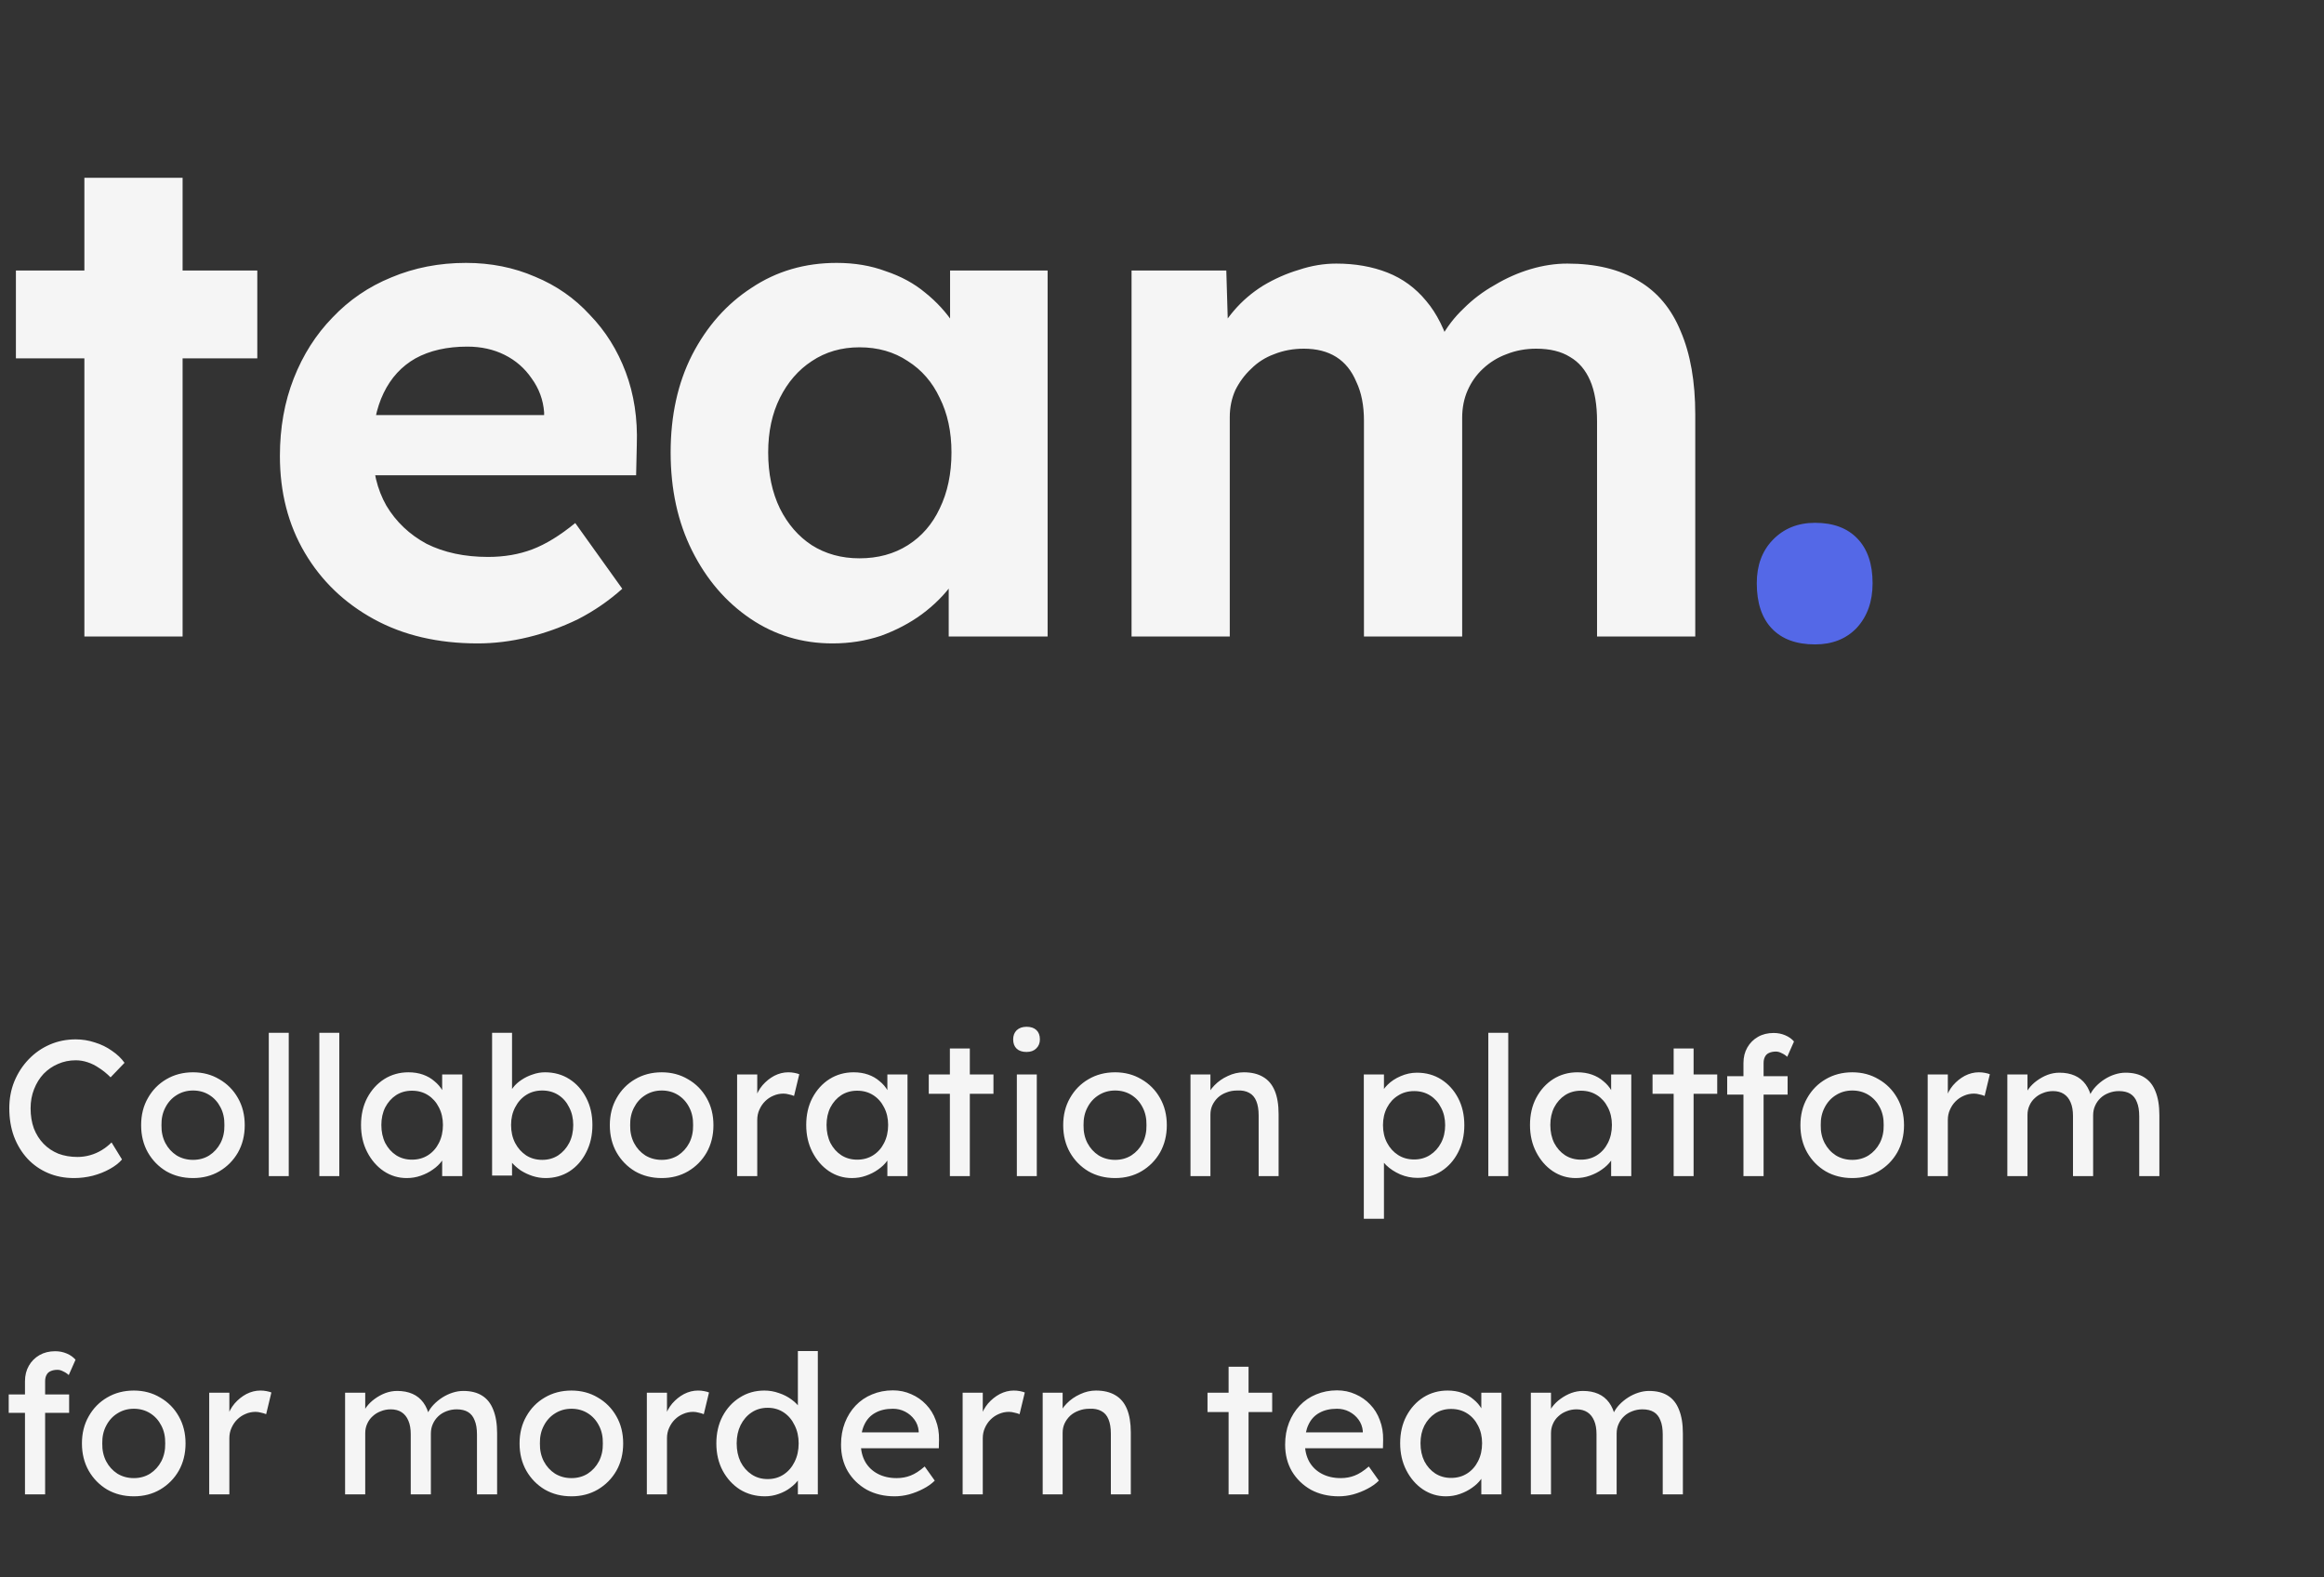 <svg width="168" height="114" viewBox="0 0 168 114" fill="none" xmlns="http://www.w3.org/2000/svg">
<rect x="0" y="0" width="168" height="114" fill="#333333" stroke="none"/>
<path d="M6.1 46V12.85H13.2V46H6.1ZM1.15 25.9V19.55H18.6V25.9H1.15ZM34.534 46.5C31.667 46.5 29.167 45.917 27.034 44.75C24.9 43.583 23.234 41.983 22.034 39.95C20.834 37.917 20.234 35.583 20.234 32.95C20.234 30.917 20.567 29.05 21.234 27.35C21.9 25.65 22.834 24.183 24.034 22.95C25.234 21.683 26.65 20.717 28.284 20.05C29.95 19.35 31.75 19 33.684 19C35.484 19 37.15 19.333 38.684 20C40.217 20.633 41.534 21.55 42.634 22.75C43.767 23.917 44.634 25.3 45.234 26.9C45.834 28.5 46.1 30.25 46.034 32.15L45.984 34.35H24.734L23.584 30H40.134L39.334 30.9V29.8C39.267 28.9 38.967 28.083 38.434 27.35C37.934 26.617 37.284 26.05 36.484 25.65C35.684 25.25 34.784 25.05 33.784 25.05C32.317 25.05 31.067 25.333 30.034 25.9C29.034 26.467 28.267 27.3 27.734 28.4C27.2 29.5 26.934 30.833 26.934 32.4C26.934 34 27.267 35.383 27.934 36.55C28.634 37.717 29.6 38.633 30.834 39.3C32.1 39.933 33.584 40.25 35.284 40.25C36.45 40.25 37.517 40.067 38.484 39.7C39.45 39.333 40.484 38.7 41.584 37.8L44.984 42.55C44.017 43.417 42.95 44.15 41.784 44.75C40.617 45.317 39.417 45.75 38.184 46.05C36.95 46.35 35.734 46.5 34.534 46.5ZM60.181 46.5C57.98 46.5 55.997 45.9 54.23 44.7C52.464 43.5 51.064 41.867 50.031 39.8C48.997 37.733 48.48 35.367 48.48 32.7C48.48 30.033 48.997 27.683 50.031 25.65C51.097 23.583 52.531 21.967 54.331 20.8C56.13 19.6 58.181 19 60.48 19C61.781 19 62.964 19.2 64.031 19.6C65.13 19.967 66.081 20.483 66.88 21.15C67.714 21.817 68.414 22.583 68.981 23.45C69.547 24.317 69.947 25.25 70.18 26.25L68.68 26V19.55H75.731V46H68.581V39.65L70.18 39.5C69.914 40.433 69.481 41.317 68.88 42.15C68.281 42.983 67.531 43.733 66.63 44.4C65.764 45.033 64.781 45.55 63.681 45.95C62.581 46.317 61.414 46.5 60.181 46.5ZM62.13 40.35C63.464 40.35 64.63 40.033 65.63 39.4C66.63 38.767 67.397 37.883 67.93 36.75C68.497 35.583 68.781 34.233 68.781 32.7C68.781 31.2 68.497 29.883 67.93 28.75C67.397 27.617 66.63 26.733 65.63 26.1C64.63 25.433 63.464 25.1 62.13 25.1C60.831 25.1 59.681 25.433 58.681 26.1C57.714 26.733 56.947 27.617 56.38 28.75C55.814 29.883 55.531 31.2 55.531 32.7C55.531 34.233 55.814 35.583 56.38 36.75C56.947 37.883 57.714 38.767 58.681 39.4C59.681 40.033 60.831 40.35 62.13 40.35ZM81.799 46V19.55H88.649L88.799 24.6L87.749 24.8C88.115 23.933 88.599 23.15 89.199 22.45C89.799 21.75 90.499 21.15 91.299 20.65C92.132 20.15 92.999 19.767 93.899 19.5C94.799 19.2 95.699 19.05 96.599 19.05C97.966 19.05 99.199 19.267 100.299 19.7C101.399 20.133 102.332 20.817 103.099 21.75C103.865 22.65 104.465 23.85 104.899 25.35L103.799 25.25L104.149 24.45C104.582 23.65 105.132 22.933 105.799 22.3C106.465 21.633 107.215 21.067 108.049 20.6C108.882 20.1 109.749 19.717 110.649 19.45C111.549 19.183 112.432 19.05 113.299 19.05C115.365 19.05 117.082 19.467 118.449 20.3C119.815 21.1 120.832 22.317 121.499 23.95C122.199 25.583 122.549 27.583 122.549 29.95V46H115.449V30.45C115.449 29.25 115.282 28.267 114.949 27.5C114.615 26.733 114.132 26.167 113.499 25.8C112.865 25.4 112.049 25.2 111.049 25.2C110.282 25.2 109.565 25.333 108.899 25.6C108.265 25.833 107.699 26.183 107.199 26.65C106.732 27.083 106.365 27.6 106.099 28.2C105.832 28.8 105.699 29.467 105.699 30.2V46H98.599V30.4C98.599 29.3 98.415 28.367 98.049 27.6C97.716 26.8 97.232 26.2 96.599 25.8C95.966 25.4 95.182 25.2 94.249 25.2C93.482 25.2 92.766 25.333 92.099 25.6C91.466 25.833 90.915 26.183 90.449 26.65C89.982 27.083 89.599 27.6 89.299 28.2C89.032 28.8 88.899 29.45 88.899 30.15V46H81.799Z" fill="#F5F5F5"/>
<path d="M131.208 46.572C129.856 46.572 128.816 46.191 128.088 45.428C127.36 44.665 126.996 43.573 126.996 42.152C126.996 40.869 127.377 39.829 128.14 39.032C128.937 38.2 129.96 37.784 131.208 37.784C132.525 37.784 133.548 38.165 134.276 38.928C135.004 39.691 135.368 40.765 135.368 42.152C135.368 43.469 134.986 44.544 134.224 45.376C133.461 46.173 132.456 46.572 131.208 46.572Z" fill="#5468E7"/>
<path d="M5.348 85.14C4.667 85.14 4.041 85.019 3.472 84.776C2.903 84.533 2.408 84.188 1.988 83.74C1.568 83.283 1.241 82.746 1.008 82.13C0.784 81.514 0.672 80.837 0.672 80.1C0.672 79.4 0.793 78.751 1.036 78.154C1.288 77.547 1.633 77.015 2.072 76.558C2.511 76.101 3.019 75.746 3.598 75.494C4.177 75.242 4.802 75.116 5.474 75.116C5.95 75.116 6.412 75.191 6.86 75.34C7.317 75.48 7.728 75.681 8.092 75.942C8.465 76.194 8.769 76.483 9.002 76.81L7.994 77.86C7.723 77.589 7.448 77.365 7.168 77.188C6.897 77.001 6.617 76.861 6.328 76.768C6.048 76.675 5.763 76.628 5.474 76.628C5.017 76.628 4.587 76.717 4.186 76.894C3.794 77.062 3.449 77.3 3.15 77.608C2.861 77.916 2.632 78.285 2.464 78.714C2.296 79.134 2.212 79.596 2.212 80.1C2.212 80.632 2.291 81.117 2.45 81.556C2.618 81.985 2.851 82.354 3.15 82.662C3.449 82.97 3.803 83.208 4.214 83.376C4.634 83.535 5.096 83.614 5.6 83.614C5.908 83.614 6.211 83.572 6.51 83.488C6.809 83.404 7.089 83.283 7.35 83.124C7.611 82.965 7.849 82.779 8.064 82.564L8.82 83.796C8.605 84.048 8.311 84.277 7.938 84.482C7.574 84.687 7.163 84.851 6.706 84.972C6.258 85.084 5.805 85.14 5.348 85.14ZM13.954 85.14C13.235 85.14 12.591 84.977 12.022 84.65C11.462 84.314 11.019 83.861 10.692 83.292C10.365 82.713 10.202 82.055 10.202 81.318C10.202 80.581 10.365 79.927 10.692 79.358C11.019 78.779 11.462 78.327 12.022 78C12.591 77.664 13.235 77.496 13.954 77.496C14.663 77.496 15.298 77.664 15.858 78C16.427 78.327 16.875 78.779 17.202 79.358C17.529 79.927 17.692 80.581 17.692 81.318C17.692 82.055 17.529 82.713 17.202 83.292C16.875 83.861 16.427 84.314 15.858 84.65C15.298 84.977 14.663 85.14 13.954 85.14ZM13.954 83.824C14.393 83.824 14.785 83.717 15.13 83.502C15.475 83.278 15.746 82.979 15.942 82.606C16.138 82.223 16.231 81.794 16.222 81.318C16.231 80.833 16.138 80.403 15.942 80.03C15.746 79.647 15.475 79.349 15.13 79.134C14.785 78.919 14.393 78.812 13.954 78.812C13.515 78.812 13.119 78.924 12.764 79.148C12.419 79.363 12.148 79.661 11.952 80.044C11.756 80.417 11.663 80.842 11.672 81.318C11.663 81.794 11.756 82.223 11.952 82.606C12.148 82.979 12.419 83.278 12.764 83.502C13.119 83.717 13.515 83.824 13.954 83.824ZM19.431 85V74.64H20.873V85H19.431ZM23.085 85V74.64H24.527V85H23.085ZM29.402 85.14C28.795 85.14 28.24 84.972 27.736 84.636C27.241 84.3 26.845 83.843 26.546 83.264C26.247 82.685 26.098 82.032 26.098 81.304C26.098 80.567 26.247 79.913 26.546 79.344C26.854 78.765 27.265 78.313 27.778 77.986C28.3 77.659 28.884 77.496 29.528 77.496C29.91 77.496 30.261 77.552 30.578 77.664C30.895 77.776 31.171 77.935 31.404 78.14C31.646 78.336 31.843 78.565 31.992 78.826C32.151 79.087 32.248 79.367 32.286 79.666L31.964 79.554V77.65H33.42V85H31.964V83.25L32.3 83.152C32.244 83.404 32.127 83.651 31.95 83.894C31.782 84.127 31.562 84.337 31.292 84.524C31.03 84.711 30.736 84.86 30.41 84.972C30.093 85.084 29.756 85.14 29.402 85.14ZM29.78 83.81C30.218 83.81 30.606 83.703 30.942 83.488C31.278 83.273 31.539 82.979 31.726 82.606C31.922 82.223 32.02 81.789 32.02 81.304C32.02 80.828 31.922 80.403 31.726 80.03C31.539 79.657 31.278 79.363 30.942 79.148C30.606 78.933 30.218 78.826 29.78 78.826C29.351 78.826 28.968 78.933 28.632 79.148C28.305 79.363 28.044 79.657 27.848 80.03C27.661 80.403 27.568 80.828 27.568 81.304C27.568 81.789 27.661 82.223 27.848 82.606C28.044 82.979 28.305 83.273 28.632 83.488C28.968 83.703 29.351 83.81 29.78 83.81ZM39.437 85.14C39.12 85.14 38.803 85.089 38.485 84.986C38.177 84.883 37.893 84.748 37.631 84.58C37.379 84.403 37.165 84.211 36.987 84.006C36.819 83.791 36.707 83.577 36.651 83.362L37.015 83.166V84.958H35.573V74.64H37.015V79.33L36.791 79.204C36.838 78.989 36.941 78.784 37.099 78.588C37.258 78.383 37.459 78.201 37.701 78.042C37.953 77.874 38.224 77.743 38.513 77.65C38.803 77.547 39.097 77.496 39.395 77.496C40.058 77.496 40.646 77.659 41.159 77.986C41.673 78.313 42.079 78.765 42.377 79.344C42.676 79.913 42.825 80.567 42.825 81.304C42.825 82.041 42.676 82.699 42.377 83.278C42.088 83.857 41.687 84.314 41.173 84.65C40.66 84.977 40.081 85.14 39.437 85.14ZM39.199 83.824C39.629 83.824 40.011 83.717 40.347 83.502C40.683 83.278 40.949 82.979 41.145 82.606C41.341 82.223 41.439 81.789 41.439 81.304C41.439 80.828 41.341 80.403 41.145 80.03C40.959 79.647 40.697 79.349 40.361 79.134C40.025 78.919 39.638 78.812 39.199 78.812C38.761 78.812 38.373 78.919 38.037 79.134C37.701 79.349 37.435 79.647 37.239 80.03C37.043 80.403 36.945 80.828 36.945 81.304C36.945 81.789 37.043 82.223 37.239 82.606C37.435 82.979 37.701 83.278 38.037 83.502C38.373 83.717 38.761 83.824 39.199 83.824ZM47.836 85.14C47.117 85.14 46.473 84.977 45.904 84.65C45.344 84.314 44.9 83.861 44.574 83.292C44.247 82.713 44.084 82.055 44.084 81.318C44.084 80.581 44.247 79.927 44.574 79.358C44.9 78.779 45.344 78.327 45.904 78C46.473 77.664 47.117 77.496 47.836 77.496C48.545 77.496 49.18 77.664 49.74 78C50.309 78.327 50.757 78.779 51.084 79.358C51.41 79.927 51.574 80.581 51.574 81.318C51.574 82.055 51.41 82.713 51.084 83.292C50.757 83.861 50.309 84.314 49.74 84.65C49.18 84.977 48.545 85.14 47.836 85.14ZM47.836 83.824C48.274 83.824 48.666 83.717 49.012 83.502C49.357 83.278 49.628 82.979 49.824 82.606C50.02 82.223 50.113 81.794 50.104 81.318C50.113 80.833 50.02 80.403 49.824 80.03C49.628 79.647 49.357 79.349 49.012 79.134C48.666 78.919 48.274 78.812 47.836 78.812C47.397 78.812 47 78.924 46.646 79.148C46.3 79.363 46.03 79.661 45.834 80.044C45.638 80.417 45.544 80.842 45.554 81.318C45.544 81.794 45.638 82.223 45.834 82.606C46.03 82.979 46.3 83.278 46.646 83.502C47 83.717 47.397 83.824 47.836 83.824ZM53.285 85V77.65H54.741V79.96L54.601 79.4C54.703 79.045 54.876 78.723 55.119 78.434C55.371 78.145 55.656 77.916 55.973 77.748C56.3 77.58 56.636 77.496 56.981 77.496C57.139 77.496 57.289 77.51 57.429 77.538C57.578 77.566 57.695 77.599 57.779 77.636L57.401 79.204C57.289 79.157 57.163 79.12 57.023 79.092C56.892 79.055 56.761 79.036 56.631 79.036C56.379 79.036 56.136 79.087 55.903 79.19C55.679 79.283 55.478 79.419 55.301 79.596C55.133 79.764 54.998 79.965 54.895 80.198C54.792 80.422 54.741 80.669 54.741 80.94V85H53.285ZM61.585 85.14C60.978 85.14 60.423 84.972 59.919 84.636C59.424 84.3 59.028 83.843 58.729 83.264C58.43 82.685 58.281 82.032 58.281 81.304C58.281 80.567 58.43 79.913 58.729 79.344C59.037 78.765 59.448 78.313 59.961 77.986C60.484 77.659 61.067 77.496 61.711 77.496C62.094 77.496 62.444 77.552 62.761 77.664C63.078 77.776 63.354 77.935 63.587 78.14C63.83 78.336 64.026 78.565 64.175 78.826C64.334 79.087 64.432 79.367 64.469 79.666L64.147 79.554V77.65H65.603V85H64.147V83.25L64.483 83.152C64.427 83.404 64.31 83.651 64.133 83.894C63.965 84.127 63.746 84.337 63.475 84.524C63.214 84.711 62.92 84.86 62.593 84.972C62.276 85.084 61.94 85.14 61.585 85.14ZM61.963 83.81C62.402 83.81 62.789 83.703 63.125 83.488C63.461 83.273 63.722 82.979 63.909 82.606C64.105 82.223 64.203 81.789 64.203 81.304C64.203 80.828 64.105 80.403 63.909 80.03C63.722 79.657 63.461 79.363 63.125 79.148C62.789 78.933 62.402 78.826 61.963 78.826C61.534 78.826 61.151 78.933 60.815 79.148C60.488 79.363 60.227 79.657 60.031 80.03C59.844 80.403 59.751 80.828 59.751 81.304C59.751 81.789 59.844 82.223 60.031 82.606C60.227 82.979 60.488 83.273 60.815 83.488C61.151 83.703 61.534 83.81 61.963 83.81ZM68.666 85V75.774H70.108V85H68.666ZM67.14 79.05V77.65H71.816V79.05H67.14ZM73.507 85V77.65H74.949V85H73.507ZM74.207 76.026C73.899 76.026 73.661 75.947 73.493 75.788C73.325 75.629 73.241 75.405 73.241 75.116C73.241 74.845 73.325 74.626 73.493 74.458C73.671 74.29 73.909 74.206 74.207 74.206C74.515 74.206 74.753 74.285 74.921 74.444C75.089 74.603 75.173 74.827 75.173 75.116C75.173 75.387 75.085 75.606 74.907 75.774C74.739 75.942 74.506 76.026 74.207 76.026ZM80.61 85.14C79.891 85.14 79.247 84.977 78.678 84.65C78.118 84.314 77.674 83.861 77.348 83.292C77.021 82.713 76.858 82.055 76.858 81.318C76.858 80.581 77.021 79.927 77.348 79.358C77.674 78.779 78.118 78.327 78.678 78C79.247 77.664 79.891 77.496 80.61 77.496C81.319 77.496 81.954 77.664 82.514 78C83.083 78.327 83.531 78.779 83.858 79.358C84.184 79.927 84.348 80.581 84.348 81.318C84.348 82.055 84.184 82.713 83.858 83.292C83.531 83.861 83.083 84.314 82.514 84.65C81.954 84.977 81.319 85.14 80.61 85.14ZM80.61 83.824C81.049 83.824 81.441 83.717 81.786 83.502C82.131 83.278 82.402 82.979 82.598 82.606C82.794 82.223 82.887 81.794 82.878 81.318C82.887 80.833 82.794 80.403 82.598 80.03C82.402 79.647 82.131 79.349 81.786 79.134C81.441 78.919 81.049 78.812 80.61 78.812C80.171 78.812 79.775 78.924 79.42 79.148C79.075 79.363 78.804 79.661 78.608 80.044C78.412 80.417 78.319 80.842 78.328 81.318C78.319 81.794 78.412 82.223 78.608 82.606C78.804 82.979 79.075 83.278 79.42 83.502C79.775 83.717 80.171 83.824 80.61 83.824ZM86.059 85V77.65H87.501V79.162L87.249 79.33C87.342 79.003 87.524 78.705 87.795 78.434C88.066 78.154 88.388 77.93 88.761 77.762C89.134 77.585 89.517 77.496 89.909 77.496C90.469 77.496 90.936 77.608 91.309 77.832C91.682 78.047 91.962 78.378 92.149 78.826C92.336 79.274 92.429 79.839 92.429 80.52V85H90.987V80.618C90.987 80.198 90.931 79.853 90.819 79.582C90.707 79.302 90.534 79.101 90.301 78.98C90.068 78.849 89.778 78.793 89.433 78.812C89.153 78.812 88.896 78.859 88.663 78.952C88.43 79.036 88.224 79.157 88.047 79.316C87.879 79.475 87.744 79.661 87.641 79.876C87.548 80.081 87.501 80.305 87.501 80.548V85H86.787C86.666 85 86.544 85 86.423 85C86.302 85 86.18 85 86.059 85ZM98.589 88.08V77.65H100.045V79.33L99.821 79.204C99.877 78.924 100.036 78.658 100.297 78.406C100.558 78.145 100.876 77.935 101.249 77.776C101.632 77.608 102.024 77.524 102.425 77.524C103.088 77.524 103.676 77.687 104.189 78.014C104.702 78.341 105.108 78.789 105.407 79.358C105.706 79.927 105.855 80.581 105.855 81.318C105.855 82.046 105.706 82.699 105.407 83.278C105.118 83.847 104.716 84.3 104.203 84.636C103.69 84.963 103.111 85.126 102.467 85.126C102.038 85.126 101.622 85.042 101.221 84.874C100.82 84.697 100.479 84.473 100.199 84.202C99.919 83.931 99.746 83.651 99.681 83.362L100.045 83.166V88.08H98.589ZM102.229 83.796C102.658 83.796 103.041 83.689 103.377 83.474C103.713 83.259 103.979 82.965 104.175 82.592C104.371 82.219 104.469 81.794 104.469 81.318C104.469 80.842 104.371 80.422 104.175 80.058C103.988 79.685 103.727 79.391 103.391 79.176C103.055 78.961 102.668 78.854 102.229 78.854C101.79 78.854 101.403 78.961 101.067 79.176C100.731 79.381 100.465 79.671 100.269 80.044C100.073 80.417 99.975 80.842 99.975 81.318C99.975 81.794 100.073 82.219 100.269 82.592C100.465 82.965 100.731 83.259 101.067 83.474C101.403 83.689 101.79 83.796 102.229 83.796ZM107.589 85V74.64H109.031V85H107.589ZM113.906 85.14C113.299 85.14 112.744 84.972 112.24 84.636C111.745 84.3 111.349 83.843 111.05 83.264C110.751 82.685 110.602 82.032 110.602 81.304C110.602 80.567 110.751 79.913 111.05 79.344C111.358 78.765 111.769 78.313 112.282 77.986C112.805 77.659 113.388 77.496 114.032 77.496C114.415 77.496 114.765 77.552 115.082 77.664C115.399 77.776 115.675 77.935 115.908 78.14C116.151 78.336 116.347 78.565 116.496 78.826C116.655 79.087 116.753 79.367 116.79 79.666L116.468 79.554V77.65H117.924V85H116.468V83.25L116.804 83.152C116.748 83.404 116.631 83.651 116.454 83.894C116.286 84.127 116.067 84.337 115.796 84.524C115.535 84.711 115.241 84.86 114.914 84.972C114.597 85.084 114.261 85.14 113.906 85.14ZM114.284 83.81C114.723 83.81 115.11 83.703 115.446 83.488C115.782 83.273 116.043 82.979 116.23 82.606C116.426 82.223 116.524 81.789 116.524 81.304C116.524 80.828 116.426 80.403 116.23 80.03C116.043 79.657 115.782 79.363 115.446 79.148C115.11 78.933 114.723 78.826 114.284 78.826C113.855 78.826 113.472 78.933 113.136 79.148C112.809 79.363 112.548 79.657 112.352 80.03C112.165 80.403 112.072 80.828 112.072 81.304C112.072 81.789 112.165 82.223 112.352 82.606C112.548 82.979 112.809 83.273 113.136 83.488C113.472 83.703 113.855 83.81 114.284 83.81ZM120.987 85V75.774H122.429V85H120.987ZM119.461 79.05V77.65H124.137V79.05H119.461ZM126.033 85V76.824C126.033 76.404 126.126 76.031 126.313 75.704C126.5 75.377 126.756 75.121 127.083 74.934C127.41 74.747 127.788 74.654 128.217 74.654C128.516 74.654 128.796 74.71 129.057 74.822C129.318 74.934 129.528 75.083 129.687 75.27L129.197 76.376C129.076 76.264 128.94 76.175 128.791 76.11C128.651 76.035 128.516 75.998 128.385 75.998C128.189 75.998 128.021 76.031 127.881 76.096C127.75 76.152 127.652 76.245 127.587 76.376C127.522 76.497 127.489 76.647 127.489 76.824V85H126.761C126.64 85 126.518 85 126.397 85C126.276 85 126.154 85 126.033 85ZM124.857 79.106V77.776H129.225V79.106H124.857ZM133.902 85.14C133.183 85.14 132.539 84.977 131.97 84.65C131.41 84.314 130.966 83.861 130.64 83.292C130.313 82.713 130.15 82.055 130.15 81.318C130.15 80.581 130.313 79.927 130.64 79.358C130.966 78.779 131.41 78.327 131.97 78C132.539 77.664 133.183 77.496 133.902 77.496C134.611 77.496 135.246 77.664 135.806 78C136.375 78.327 136.823 78.779 137.15 79.358C137.476 79.927 137.64 80.581 137.64 81.318C137.64 82.055 137.476 82.713 137.15 83.292C136.823 83.861 136.375 84.314 135.806 84.65C135.246 84.977 134.611 85.14 133.902 85.14ZM133.902 83.824C134.34 83.824 134.732 83.717 135.078 83.502C135.423 83.278 135.694 82.979 135.89 82.606C136.086 82.223 136.179 81.794 136.17 81.318C136.179 80.833 136.086 80.403 135.89 80.03C135.694 79.647 135.423 79.349 135.078 79.134C134.732 78.919 134.34 78.812 133.902 78.812C133.463 78.812 133.066 78.924 132.712 79.148C132.366 79.363 132.096 79.661 131.9 80.044C131.704 80.417 131.61 80.842 131.62 81.318C131.61 81.794 131.704 82.223 131.9 82.606C132.096 82.979 132.366 83.278 132.712 83.502C133.066 83.717 133.463 83.824 133.902 83.824ZM139.351 85V77.65H140.807V79.96L140.667 79.4C140.77 79.045 140.942 78.723 141.185 78.434C141.437 78.145 141.722 77.916 142.039 77.748C142.366 77.58 142.702 77.496 143.047 77.496C143.206 77.496 143.355 77.51 143.495 77.538C143.644 77.566 143.761 77.599 143.845 77.636L143.467 79.204C143.355 79.157 143.229 79.12 143.089 79.092C142.958 79.055 142.828 79.036 142.697 79.036C142.445 79.036 142.202 79.087 141.969 79.19C141.745 79.283 141.544 79.419 141.367 79.596C141.199 79.764 141.064 79.965 140.961 80.198C140.858 80.422 140.807 80.669 140.807 80.94V85H139.351ZM145.109 85V77.65H146.565V79.218L146.299 79.386C146.374 79.143 146.491 78.91 146.649 78.686C146.817 78.462 147.018 78.266 147.251 78.098C147.494 77.921 147.751 77.781 148.021 77.678C148.301 77.575 148.586 77.524 148.875 77.524C149.295 77.524 149.664 77.594 149.981 77.734C150.299 77.874 150.56 78.084 150.765 78.364C150.971 78.644 151.12 78.994 151.213 79.414L150.989 79.358L151.087 79.12C151.19 78.905 151.33 78.705 151.507 78.518C151.694 78.322 151.904 78.149 152.137 78C152.371 77.851 152.618 77.734 152.879 77.65C153.141 77.566 153.397 77.524 153.649 77.524C154.2 77.524 154.653 77.636 155.007 77.86C155.371 78.084 155.642 78.425 155.819 78.882C156.006 79.339 156.099 79.909 156.099 80.59V85H154.643V80.674C154.643 80.254 154.587 79.913 154.475 79.652C154.373 79.381 154.214 79.181 153.999 79.05C153.785 78.919 153.509 78.854 153.173 78.854C152.912 78.854 152.665 78.901 152.431 78.994C152.207 79.078 152.011 79.199 151.843 79.358C151.675 79.517 151.545 79.703 151.451 79.918C151.358 80.123 151.311 80.352 151.311 80.604V85H149.855V80.646C149.855 80.263 149.799 79.941 149.687 79.68C149.575 79.409 149.412 79.204 149.197 79.064C148.983 78.924 148.721 78.854 148.413 78.854C148.152 78.854 147.909 78.901 147.685 78.994C147.461 79.078 147.265 79.199 147.097 79.358C146.929 79.507 146.799 79.689 146.705 79.904C146.612 80.109 146.565 80.333 146.565 80.576V85H145.109ZM1.806 108V99.824C1.806 99.404 1.899 99.031 2.086 98.704C2.273 98.377 2.529 98.121 2.856 97.934C3.183 97.747 3.561 97.654 3.99 97.654C4.289 97.654 4.569 97.71 4.83 97.822C5.091 97.934 5.301 98.083 5.46 98.27L4.97 99.376C4.849 99.264 4.713 99.175 4.564 99.11C4.424 99.035 4.289 98.998 4.158 98.998C3.962 98.998 3.794 99.031 3.654 99.096C3.523 99.152 3.425 99.245 3.36 99.376C3.295 99.497 3.262 99.647 3.262 99.824V108H2.534C2.413 108 2.291 108 2.17 108C2.049 108 1.927 108 1.806 108ZM0.63 102.106V100.776H4.998V102.106H0.63ZM9.675 108.14C8.956 108.14 8.312 107.977 7.743 107.65C7.183 107.314 6.739 106.861 6.413 106.292C6.086 105.713 5.923 105.055 5.923 104.318C5.923 103.581 6.086 102.927 6.413 102.358C6.739 101.779 7.183 101.327 7.743 101C8.312 100.664 8.956 100.496 9.675 100.496C10.384 100.496 11.019 100.664 11.579 101C12.148 101.327 12.596 101.779 12.923 102.358C13.249 102.927 13.413 103.581 13.413 104.318C13.413 105.055 13.249 105.713 12.923 106.292C12.596 106.861 12.148 107.314 11.579 107.65C11.019 107.977 10.384 108.14 9.675 108.14ZM9.675 106.824C10.113 106.824 10.505 106.717 10.851 106.502C11.196 106.278 11.467 105.979 11.663 105.606C11.859 105.223 11.952 104.794 11.943 104.318C11.952 103.833 11.859 103.403 11.663 103.03C11.467 102.647 11.196 102.349 10.851 102.134C10.505 101.919 10.113 101.812 9.675 101.812C9.236 101.812 8.839 101.924 8.485 102.148C8.139 102.363 7.869 102.661 7.673 103.044C7.477 103.417 7.383 103.842 7.393 104.318C7.383 104.794 7.477 105.223 7.673 105.606C7.869 105.979 8.139 106.278 8.485 106.502C8.839 106.717 9.236 106.824 9.675 106.824ZM15.124 108V100.65H16.58V102.96L16.44 102.4C16.543 102.045 16.715 101.723 16.958 101.434C17.21 101.145 17.495 100.916 17.812 100.748C18.139 100.58 18.475 100.496 18.82 100.496C18.979 100.496 19.128 100.51 19.268 100.538C19.417 100.566 19.534 100.599 19.618 100.636L19.24 102.204C19.128 102.157 19.002 102.12 18.862 102.092C18.731 102.055 18.601 102.036 18.47 102.036C18.218 102.036 17.975 102.087 17.742 102.19C17.518 102.283 17.317 102.419 17.14 102.596C16.972 102.764 16.837 102.965 16.734 103.198C16.631 103.422 16.58 103.669 16.58 103.94V108H15.124ZM24.946 108V100.65H26.402V102.218L26.136 102.386C26.211 102.143 26.328 101.91 26.486 101.686C26.654 101.462 26.855 101.266 27.088 101.098C27.331 100.921 27.588 100.781 27.858 100.678C28.138 100.575 28.423 100.524 28.712 100.524C29.132 100.524 29.501 100.594 29.818 100.734C30.136 100.874 30.397 101.084 30.602 101.364C30.808 101.644 30.957 101.994 31.05 102.414L30.826 102.358L30.924 102.12C31.027 101.905 31.167 101.705 31.344 101.518C31.531 101.322 31.741 101.149 31.974 101C32.208 100.851 32.455 100.734 32.716 100.65C32.978 100.566 33.234 100.524 33.486 100.524C34.037 100.524 34.49 100.636 34.844 100.86C35.208 101.084 35.479 101.425 35.656 101.882C35.843 102.339 35.936 102.909 35.936 103.59V108H34.48V103.674C34.48 103.254 34.424 102.913 34.312 102.652C34.21 102.381 34.051 102.181 33.836 102.05C33.622 101.919 33.346 101.854 33.01 101.854C32.749 101.854 32.502 101.901 32.268 101.994C32.044 102.078 31.848 102.199 31.68 102.358C31.512 102.517 31.382 102.703 31.288 102.918C31.195 103.123 31.148 103.352 31.148 103.604V108H29.692V103.646C29.692 103.263 29.636 102.941 29.524 102.68C29.412 102.409 29.249 102.204 29.034 102.064C28.82 101.924 28.558 101.854 28.25 101.854C27.989 101.854 27.746 101.901 27.522 101.994C27.298 102.078 27.102 102.199 26.934 102.358C26.766 102.507 26.636 102.689 26.542 102.904C26.449 103.109 26.402 103.333 26.402 103.576V108H24.946ZM41.311 108.14C40.592 108.14 39.948 107.977 39.379 107.65C38.819 107.314 38.376 106.861 38.049 106.292C37.722 105.713 37.559 105.055 37.559 104.318C37.559 103.581 37.722 102.927 38.049 102.358C38.376 101.779 38.819 101.327 39.379 101C39.948 100.664 40.592 100.496 41.311 100.496C42.02 100.496 42.655 100.664 43.215 101C43.784 101.327 44.232 101.779 44.559 102.358C44.886 102.927 45.049 103.581 45.049 104.318C45.049 105.055 44.886 105.713 44.559 106.292C44.232 106.861 43.784 107.314 43.215 107.65C42.655 107.977 42.02 108.14 41.311 108.14ZM41.311 106.824C41.749 106.824 42.142 106.717 42.487 106.502C42.832 106.278 43.103 105.979 43.299 105.606C43.495 105.223 43.588 104.794 43.579 104.318C43.588 103.833 43.495 103.403 43.299 103.03C43.103 102.647 42.832 102.349 42.487 102.134C42.142 101.919 41.749 101.812 41.311 101.812C40.872 101.812 40.475 101.924 40.121 102.148C39.776 102.363 39.505 102.661 39.309 103.044C39.113 103.417 39.02 103.842 39.029 104.318C39.02 104.794 39.113 105.223 39.309 105.606C39.505 105.979 39.776 106.278 40.121 106.502C40.475 106.717 40.872 106.824 41.311 106.824ZM46.76 108V100.65H48.216V102.96L48.076 102.4C48.179 102.045 48.351 101.723 48.594 101.434C48.846 101.145 49.131 100.916 49.448 100.748C49.775 100.58 50.111 100.496 50.456 100.496C50.615 100.496 50.764 100.51 50.904 100.538C51.053 100.566 51.17 100.599 51.254 100.636L50.876 102.204C50.764 102.157 50.638 102.12 50.498 102.092C50.367 102.055 50.237 102.036 50.106 102.036C49.854 102.036 49.611 102.087 49.378 102.19C49.154 102.283 48.953 102.419 48.776 102.596C48.608 102.764 48.473 102.965 48.37 103.198C48.267 103.422 48.216 103.669 48.216 103.94V108H46.76ZM55.298 108.14C54.626 108.14 54.024 107.977 53.492 107.65C52.969 107.314 52.554 106.861 52.246 106.292C51.938 105.713 51.784 105.055 51.784 104.318C51.784 103.581 51.934 102.927 52.232 102.358C52.54 101.779 52.956 101.327 53.478 101C54.001 100.664 54.593 100.496 55.256 100.496C55.62 100.496 55.97 100.557 56.306 100.678C56.651 100.79 56.959 100.949 57.23 101.154C57.501 101.35 57.711 101.569 57.86 101.812C58.019 102.045 58.098 102.283 58.098 102.526L57.678 102.554V97.64H59.12V108H57.678V106.25H57.958C57.958 106.474 57.883 106.698 57.734 106.922C57.585 107.137 57.384 107.337 57.132 107.524C56.889 107.711 56.605 107.86 56.278 107.972C55.961 108.084 55.634 108.14 55.298 108.14ZM55.494 106.894C55.933 106.894 56.32 106.782 56.656 106.558C56.992 106.334 57.254 106.031 57.44 105.648C57.636 105.256 57.734 104.813 57.734 104.318C57.734 103.823 57.636 103.385 57.44 103.002C57.254 102.61 56.992 102.302 56.656 102.078C56.32 101.854 55.933 101.742 55.494 101.742C55.056 101.742 54.668 101.854 54.332 102.078C53.996 102.302 53.73 102.61 53.534 103.002C53.347 103.385 53.254 103.823 53.254 104.318C53.254 104.813 53.347 105.256 53.534 105.648C53.73 106.031 53.996 106.334 54.332 106.558C54.668 106.782 55.056 106.894 55.494 106.894ZM64.675 108.14C63.919 108.14 63.247 107.981 62.659 107.664C62.081 107.337 61.623 106.894 61.287 106.334C60.961 105.774 60.797 105.13 60.797 104.402C60.797 103.823 60.891 103.296 61.077 102.82C61.264 102.344 61.52 101.933 61.847 101.588C62.183 101.233 62.58 100.963 63.037 100.776C63.504 100.58 64.008 100.482 64.549 100.482C65.025 100.482 65.469 100.575 65.879 100.762C66.29 100.939 66.644 101.187 66.943 101.504C67.251 101.821 67.484 102.199 67.643 102.638C67.811 103.067 67.891 103.539 67.881 104.052L67.867 104.668H61.861L61.539 103.52H66.621L66.411 103.758V103.422C66.383 103.114 66.281 102.839 66.103 102.596C65.926 102.353 65.702 102.162 65.431 102.022C65.16 101.882 64.867 101.812 64.549 101.812C64.045 101.812 63.62 101.91 63.275 102.106C62.93 102.293 62.669 102.573 62.491 102.946C62.314 103.31 62.225 103.763 62.225 104.304C62.225 104.817 62.333 105.265 62.547 105.648C62.762 106.021 63.065 106.311 63.457 106.516C63.849 106.721 64.302 106.824 64.815 106.824C65.179 106.824 65.515 106.763 65.823 106.642C66.141 106.521 66.481 106.301 66.845 105.984L67.573 107.006C67.349 107.23 67.074 107.426 66.747 107.594C66.43 107.762 66.089 107.897 65.725 108C65.371 108.093 65.02 108.14 64.675 108.14ZM69.588 108V100.65H71.044V102.96L70.904 102.4C71.007 102.045 71.18 101.723 71.422 101.434C71.674 101.145 71.959 100.916 72.276 100.748C72.603 100.58 72.939 100.496 73.284 100.496C73.443 100.496 73.592 100.51 73.732 100.538C73.882 100.566 73.998 100.599 74.082 100.636L73.704 102.204C73.592 102.157 73.466 102.12 73.326 102.092C73.196 102.055 73.065 102.036 72.934 102.036C72.682 102.036 72.44 102.087 72.206 102.19C71.982 102.283 71.782 102.419 71.604 102.596C71.436 102.764 71.301 102.965 71.198 103.198C71.096 103.422 71.044 103.669 71.044 103.94V108H69.588ZM75.375 108V100.65H76.817V102.162L76.565 102.33C76.658 102.003 76.84 101.705 77.111 101.434C77.382 101.154 77.704 100.93 78.077 100.762C78.45 100.585 78.833 100.496 79.225 100.496C79.785 100.496 80.251 100.608 80.625 100.832C80.998 101.047 81.278 101.378 81.465 101.826C81.651 102.274 81.745 102.839 81.745 103.52V108H80.303V103.618C80.303 103.198 80.247 102.853 80.135 102.582C80.023 102.302 79.85 102.101 79.617 101.98C79.383 101.849 79.094 101.793 78.749 101.812C78.469 101.812 78.212 101.859 77.979 101.952C77.746 102.036 77.54 102.157 77.363 102.316C77.195 102.475 77.059 102.661 76.957 102.876C76.864 103.081 76.817 103.305 76.817 103.548V108H76.103C75.981 108 75.86 108 75.739 108C75.618 108 75.496 108 75.375 108ZM88.815 108V98.774H90.257V108H88.815ZM87.289 102.05V100.65H91.965V102.05H87.289ZM96.779 108.14C96.023 108.14 95.352 107.981 94.763 107.664C94.185 107.337 93.728 106.894 93.391 106.334C93.065 105.774 92.901 105.13 92.901 104.402C92.901 103.823 92.995 103.296 93.181 102.82C93.368 102.344 93.625 101.933 93.951 101.588C94.287 101.233 94.684 100.963 95.141 100.776C95.608 100.58 96.112 100.482 96.653 100.482C97.129 100.482 97.573 100.575 97.984 100.762C98.394 100.939 98.749 101.187 99.047 101.504C99.356 101.821 99.589 102.199 99.748 102.638C99.915 103.067 99.995 103.539 99.986 104.052L99.972 104.668H93.966L93.644 103.52H98.725L98.516 103.758V103.422C98.487 103.114 98.385 102.839 98.207 102.596C98.03 102.353 97.806 102.162 97.535 102.022C97.265 101.882 96.971 101.812 96.653 101.812C96.15 101.812 95.725 101.91 95.379 102.106C95.034 102.293 94.773 102.573 94.596 102.946C94.418 103.31 94.329 103.763 94.329 104.304C94.329 104.817 94.437 105.265 94.651 105.648C94.866 106.021 95.169 106.311 95.561 106.516C95.954 106.721 96.406 106.824 96.919 106.824C97.284 106.824 97.62 106.763 97.927 106.642C98.245 106.521 98.585 106.301 98.95 105.984L99.677 107.006C99.454 107.23 99.178 107.426 98.852 107.594C98.534 107.762 98.194 107.897 97.829 108C97.475 108.093 97.125 108.14 96.779 108.14ZM104.521 108.14C103.914 108.14 103.359 107.972 102.855 107.636C102.36 107.3 101.963 106.843 101.665 106.264C101.366 105.685 101.217 105.032 101.217 104.304C101.217 103.567 101.366 102.913 101.665 102.344C101.973 101.765 102.383 101.313 102.897 100.986C103.419 100.659 104.003 100.496 104.647 100.496C105.029 100.496 105.379 100.552 105.697 100.664C106.014 100.776 106.289 100.935 106.523 101.14C106.765 101.336 106.961 101.565 107.111 101.826C107.269 102.087 107.367 102.367 107.405 102.666L107.083 102.554V100.65H108.539V108H107.083V106.25L107.419 106.152C107.363 106.404 107.246 106.651 107.069 106.894C106.901 107.127 106.681 107.337 106.411 107.524C106.149 107.711 105.855 107.86 105.529 107.972C105.211 108.084 104.875 108.14 104.521 108.14ZM104.899 106.81C105.337 106.81 105.725 106.703 106.061 106.488C106.397 106.273 106.658 105.979 106.845 105.606C107.041 105.223 107.139 104.789 107.139 104.304C107.139 103.828 107.041 103.403 106.845 103.03C106.658 102.657 106.397 102.363 106.061 102.148C105.725 101.933 105.337 101.826 104.899 101.826C104.469 101.826 104.087 101.933 103.751 102.148C103.424 102.363 103.163 102.657 102.967 103.03C102.78 103.403 102.687 103.828 102.687 104.304C102.687 104.789 102.78 105.223 102.967 105.606C103.163 105.979 103.424 106.273 103.751 106.488C104.087 106.703 104.469 106.81 104.899 106.81ZM110.664 108V100.65H112.12V102.218L111.854 102.386C111.929 102.143 112.045 101.91 112.204 101.686C112.372 101.462 112.573 101.266 112.806 101.098C113.049 100.921 113.305 100.781 113.576 100.678C113.856 100.575 114.141 100.524 114.43 100.524C114.85 100.524 115.219 100.594 115.536 100.734C115.853 100.874 116.115 101.084 116.32 101.364C116.525 101.644 116.675 101.994 116.768 102.414L116.544 102.358L116.642 102.12C116.745 101.905 116.885 101.705 117.062 101.518C117.249 101.322 117.459 101.149 117.692 101C117.925 100.851 118.173 100.734 118.434 100.65C118.695 100.566 118.952 100.524 119.204 100.524C119.755 100.524 120.207 100.636 120.562 100.86C120.926 101.084 121.197 101.425 121.374 101.882C121.561 102.339 121.654 102.909 121.654 103.59V108H120.198V103.674C120.198 103.254 120.142 102.913 120.03 102.652C119.927 102.381 119.769 102.181 119.554 102.05C119.339 101.919 119.064 101.854 118.728 101.854C118.467 101.854 118.219 101.901 117.986 101.994C117.762 102.078 117.566 102.199 117.398 102.358C117.23 102.517 117.099 102.703 117.006 102.918C116.913 103.123 116.866 103.352 116.866 103.604V108H115.41V103.646C115.41 103.263 115.354 102.941 115.242 102.68C115.13 102.409 114.967 102.204 114.752 102.064C114.537 101.924 114.276 101.854 113.968 101.854C113.707 101.854 113.464 101.901 113.24 101.994C113.016 102.078 112.82 102.199 112.652 102.358C112.484 102.507 112.353 102.689 112.26 102.904C112.167 103.109 112.12 103.333 112.12 103.576V108H110.664Z" fill="#F5F5F5"/>
</svg>
